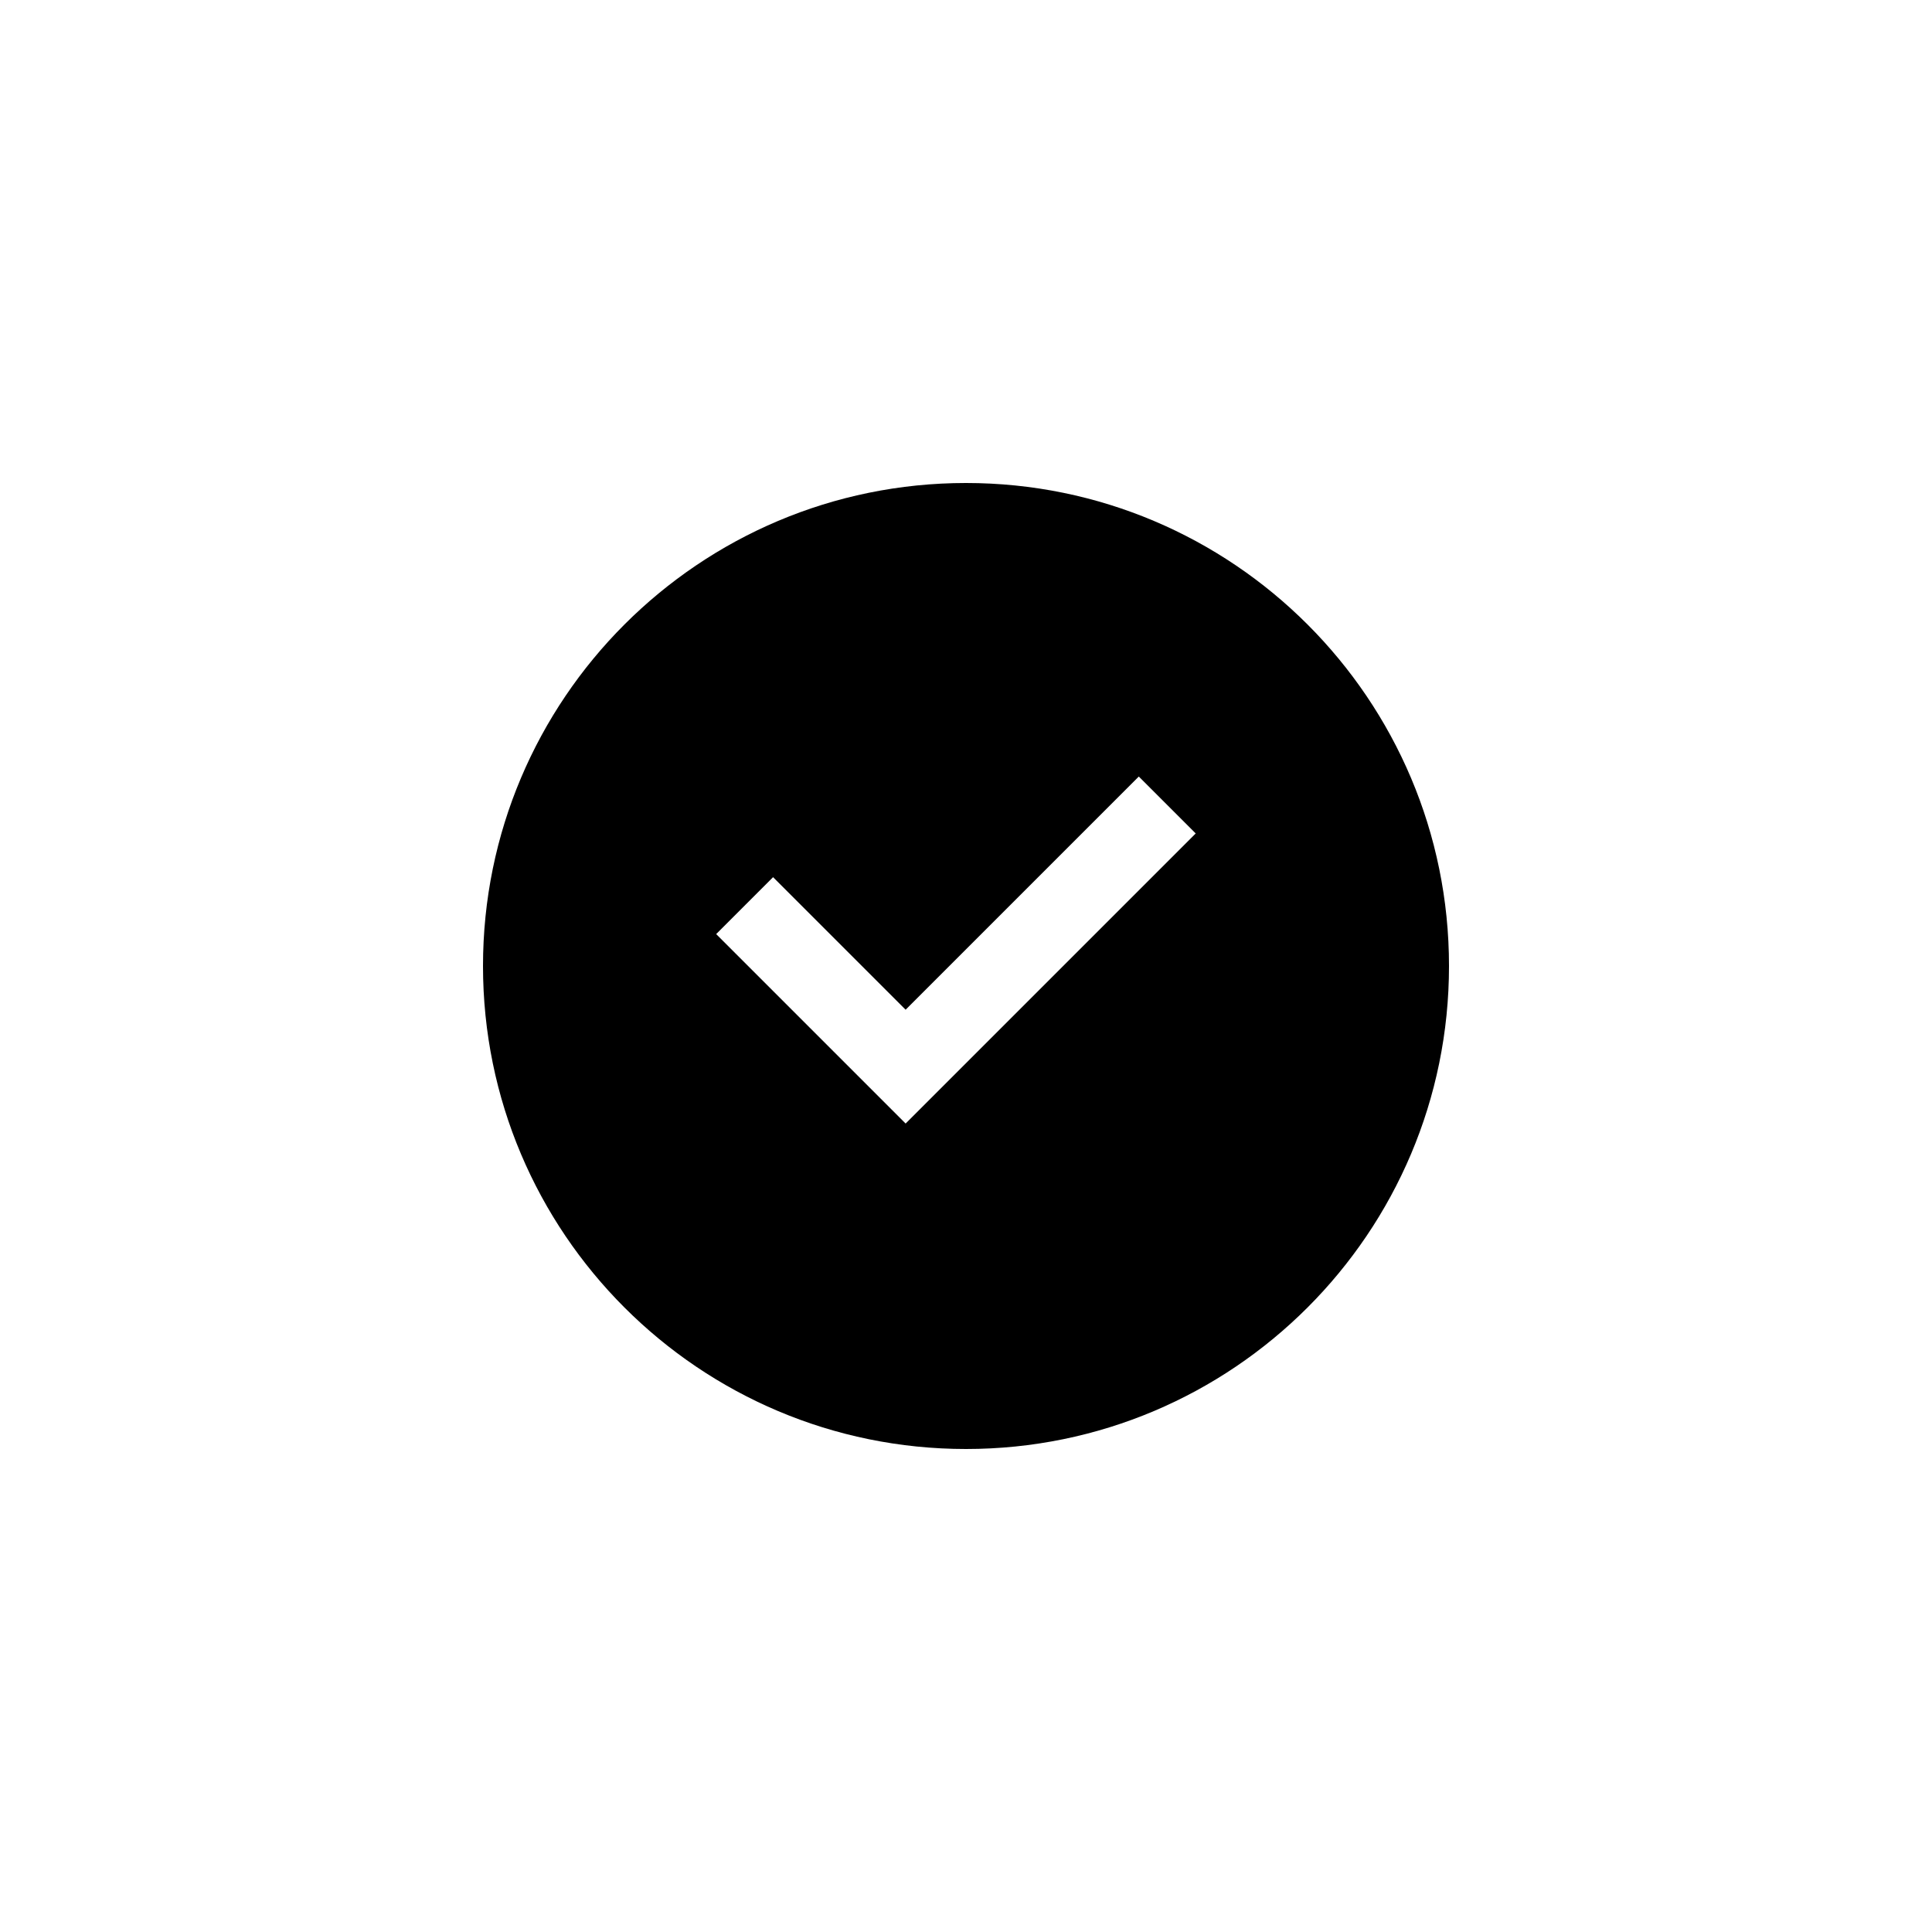 <svg width="48" height="48" viewBox="0 0 48 48" fill="none" xmlns="http://www.w3.org/2000/svg">
<path fill-rule="evenodd" clip-rule="evenodd" d="M24 36C30.627 36 36 30.627 36 24C36 17.373 30.627 12 24 12C17.373 12 12 17.373 12 24C12 30.627 17.373 36 24 36ZM28.293 19.293L22.5 25.086L19.207 21.793L17.793 23.207L21.793 27.207L22.5 27.914L23.207 27.207L29.707 20.707L28.293 19.293Z" fill="currentColor"/>
</svg>
